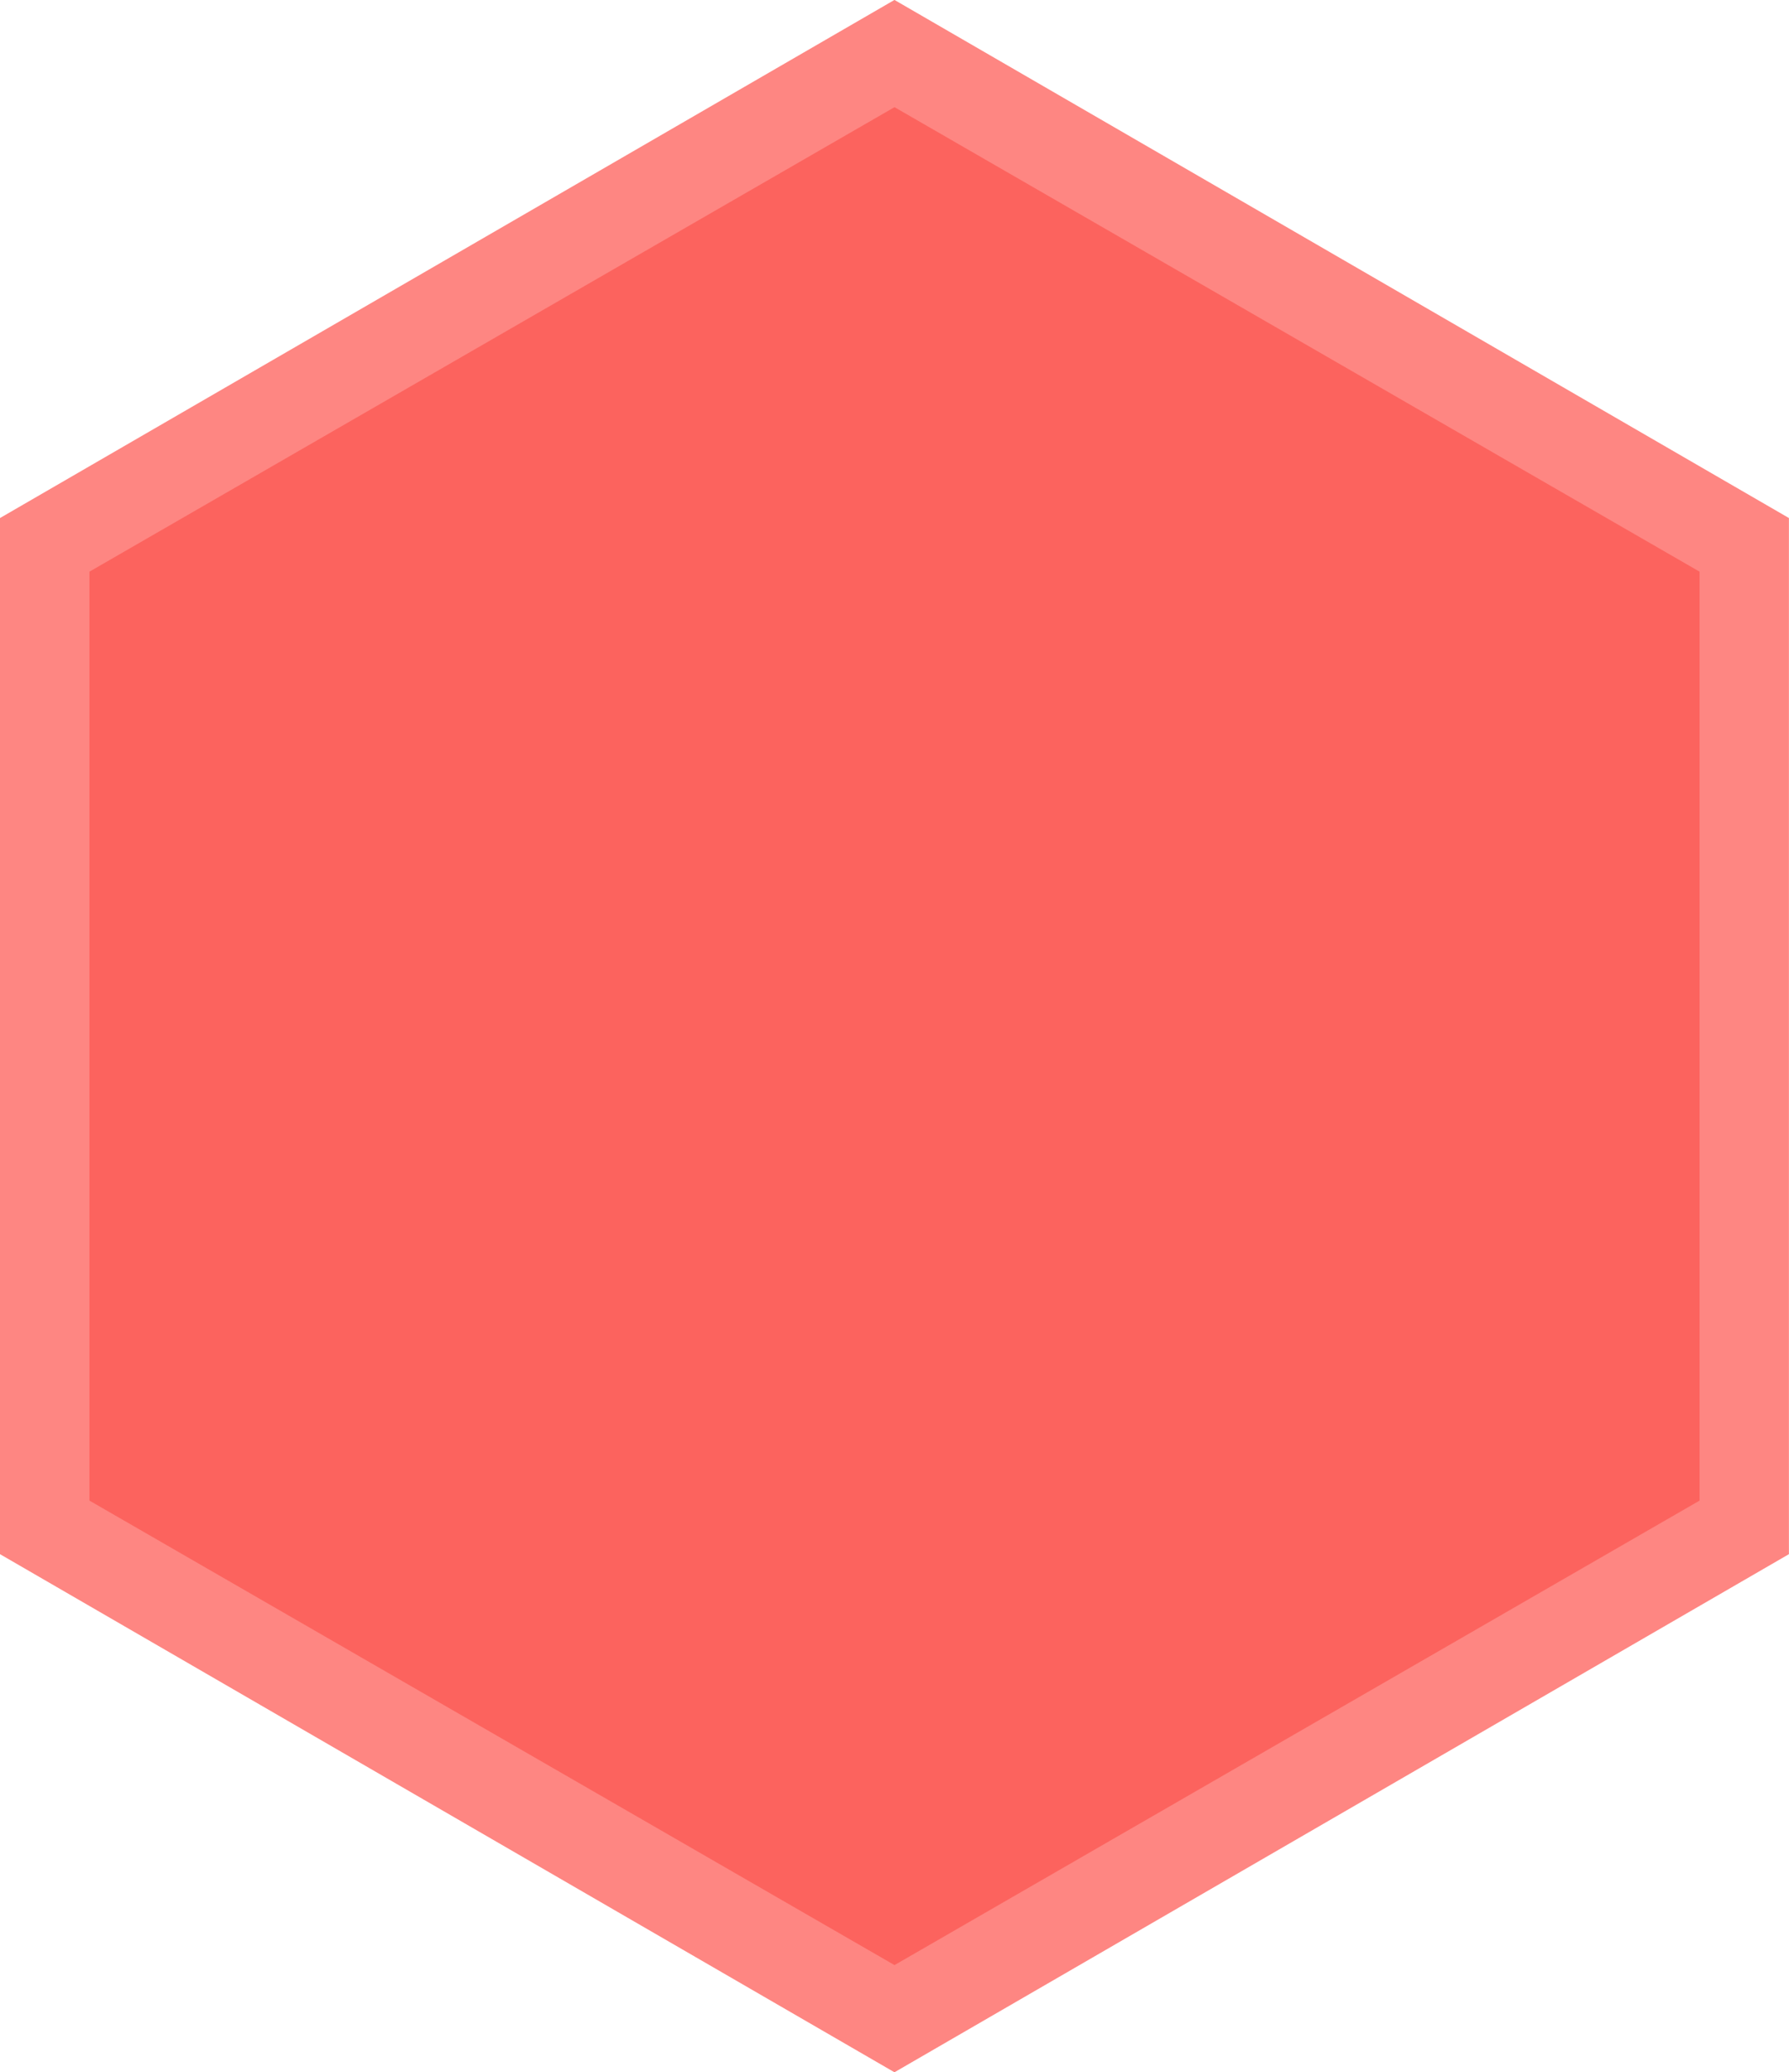 <svg xmlns="http://www.w3.org/2000/svg" width="209.009" height="241.982" viewBox="0 0 209.009 241.982">
  <g id="Group_1" data-name="Group 1" transform="translate(-524.985 -6433.008)">
    <path id="Фигура_3" data-name="Фигура 3" d="M524.985,6493.5l104.5-60.5,104.5,60.5v120.989l-104.5,60.5-104.5-60.5Z" fill="#fe8682"/>
    <path id="Фигура_3_копия" data-name="Фигура 3 копия" d="M535.436,6499.762l94.054-54.239,94.054,54.239v108.473l-94.054,54.238-94.054-54.238Z" fill="#fc635e"/>
  </g>
</svg>
